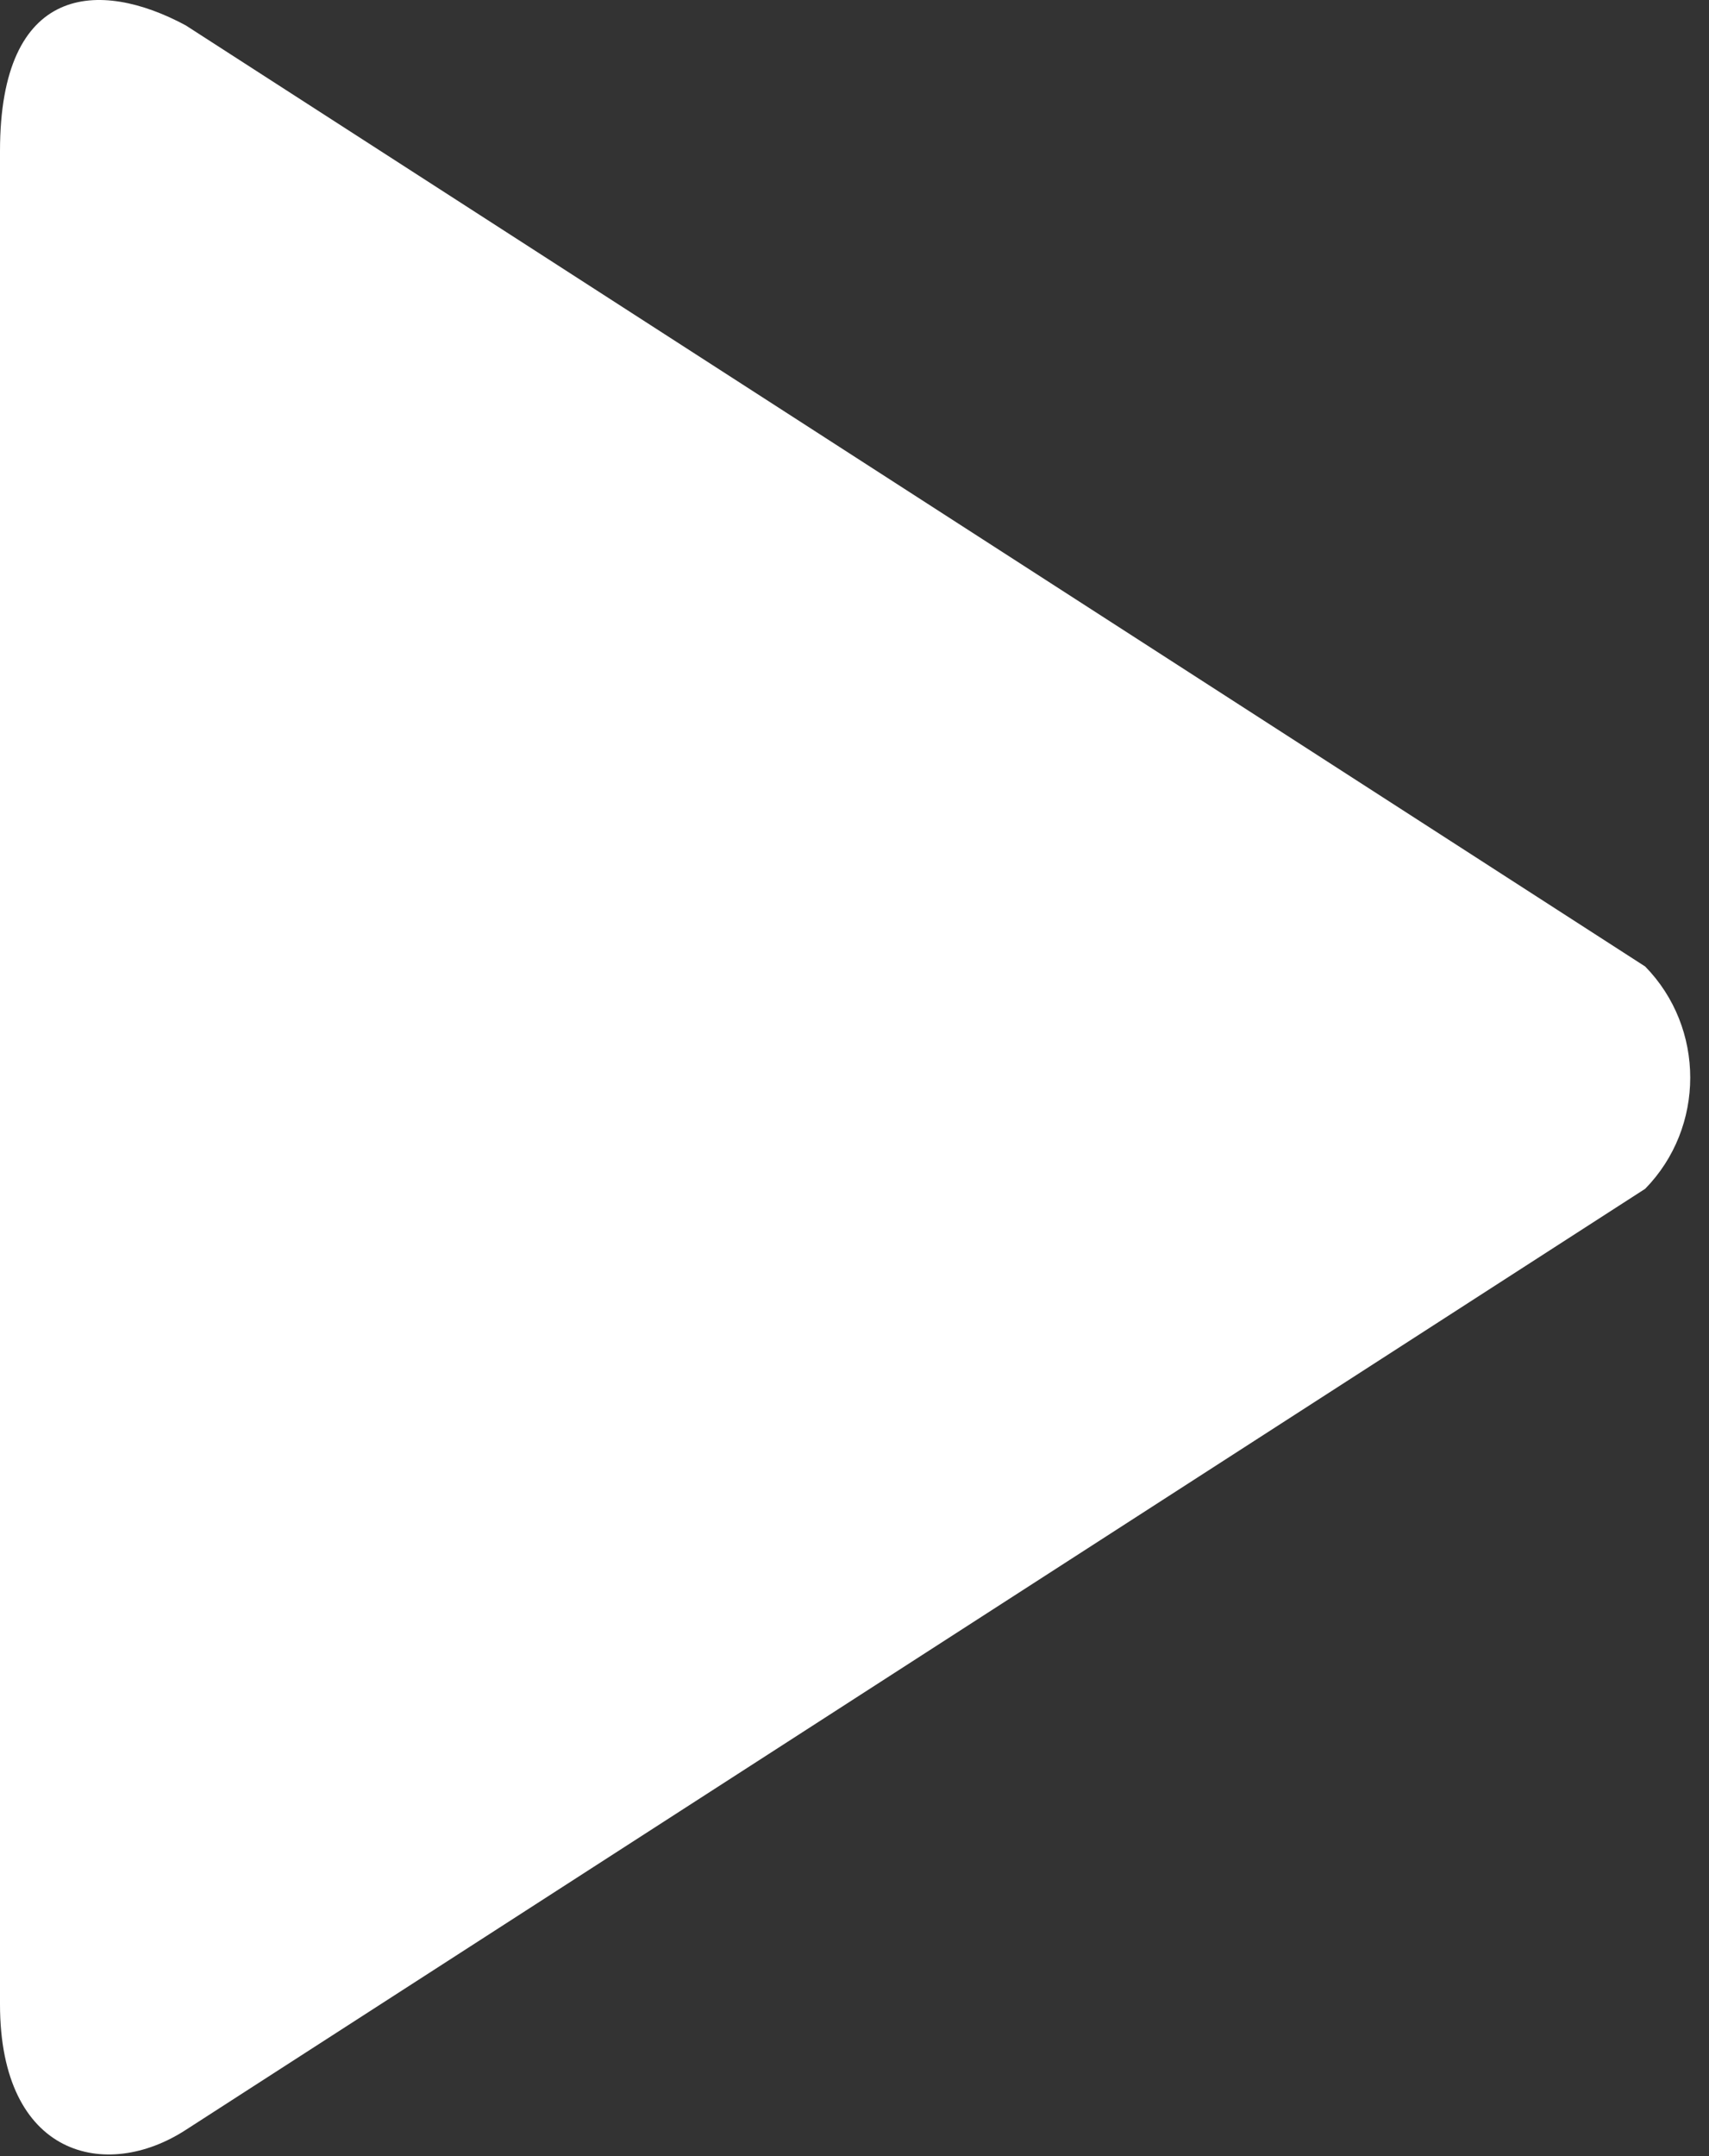 <svg width="46" height="58" viewBox="0 0 46 58" fill="none" xmlns="http://www.w3.org/2000/svg">
<rect x="0" y="0" width="46" height="58" fill="#333333" stroke="none"/>
<path fill-rule="evenodd" clip-rule="evenodd" d="M44.282 25.999L5 0.683C2.67 -0.573 0 -0.442 0 4.063V53.914C0 58.033 2.864 58.683 5 57.295L44.282 31.979C45.899 30.327 45.899 27.651 44.282 25.999Z" fill="white"/>
</svg>
